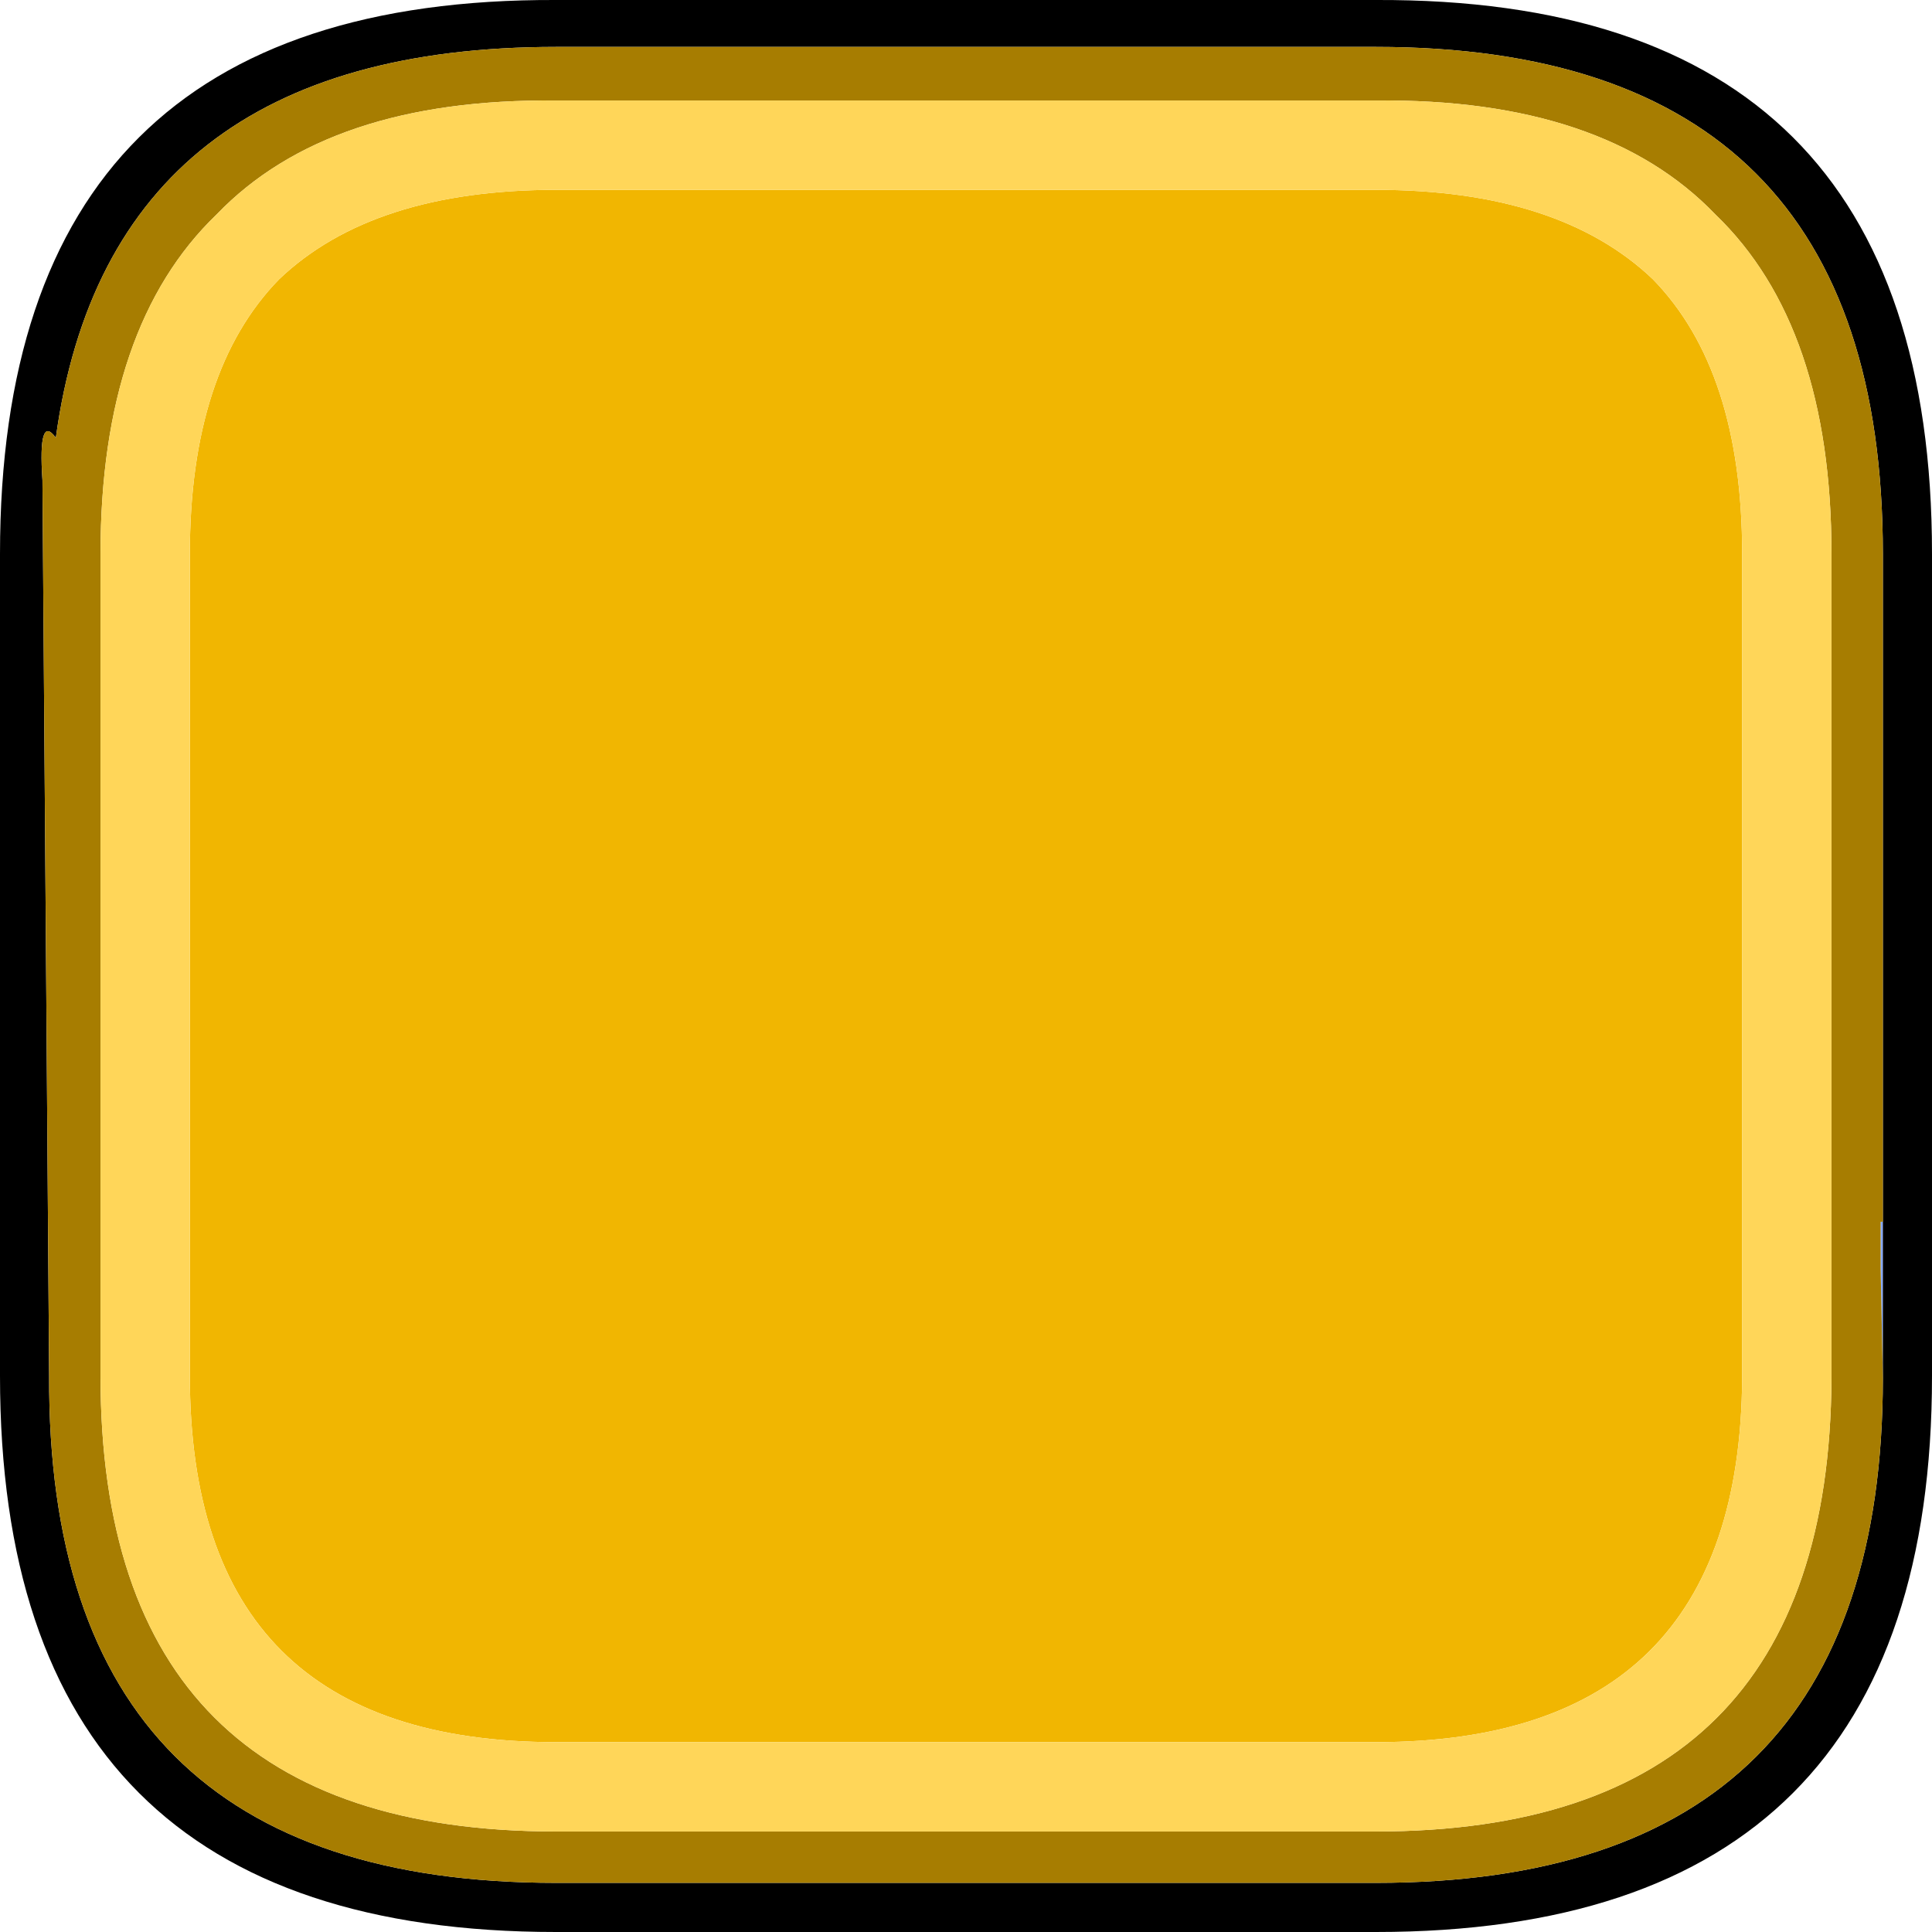 <?xml version="1.0" encoding="UTF-8" standalone="no"?>
<svg xmlns:ffdec="https://www.free-decompiler.com/flash" xmlns:xlink="http://www.w3.org/1999/xlink" ffdec:objectType="shape" height="43.25px" width="43.25px" xmlns="http://www.w3.org/2000/svg">
  <g transform="matrix(1.0, 0.0, 0.0, 1.0, -2.25, -0.05)">
    <path d="M44.4 30.9 L44.35 28.45 44.35 27.4 44.4 27.4 44.4 30.9" fill="#85a9fe" fill-rule="evenodd" stroke="none"/>
    <path d="M44.4 30.9 L44.4 27.4 44.4 12.45 Q44.4 1.1 33.05 1.1 L14.7 1.1 Q4.7 1.1 3.5 9.85 3.1 9.3 3.2 10.8 L3.35 30.85 Q3.3 42.2 14.7 42.2 L33.05 42.2 Q44.4 42.2 44.4 30.9 M45.5 12.45 L45.5 30.85 Q45.5 43.3 33.05 43.3 L14.7 43.3 Q2.25 43.3 2.25 30.85 L2.25 12.45 Q2.25 0.0 14.7 0.05 L33.05 0.05 Q45.5 0.0 45.5 12.45" fill="#000000" fill-rule="evenodd" stroke="none"/>
    <path d="M41.25 30.9 Q41.2 39.05 33.05 39.05 L14.7 39.05 Q6.5 39.05 6.5 30.85 L6.5 12.45 Q6.5 8.35 8.5 6.3 10.6 4.3 14.7 4.3 L33.05 4.3 Q37.15 4.3 39.25 6.3 41.25 8.35 41.25 12.45 L41.25 30.9" fill="#f1b601" fill-rule="evenodd" stroke="none"/>
    <path d="M40.65 4.85 Q38.15 2.25 33.05 2.3 L14.7 2.3 Q9.6 2.25 7.1 4.85 4.5 7.35 4.5 12.45 L4.5 30.85 Q4.5 41.05 14.7 41.05 L33.05 41.05 Q43.2 41.05 43.25 30.9 L43.25 12.45 Q43.25 7.35 40.65 4.85 M44.4 27.4 L44.35 27.4 44.35 28.45 44.4 30.9 Q44.4 42.2 33.05 42.2 L14.7 42.2 Q3.3 42.2 3.35 30.85 L3.2 10.8 Q3.1 9.3 3.5 9.85 4.7 1.1 14.7 1.1 L33.05 1.1 Q44.4 1.1 44.4 12.45 L44.4 27.4" fill="#a77d01" fill-rule="evenodd" stroke="none"/>
    <path d="M40.65 4.85 Q43.25 7.35 43.25 12.45 L43.25 30.9 Q43.2 41.05 33.05 41.05 L14.7 41.05 Q4.5 41.05 4.5 30.85 L4.5 12.45 Q4.5 7.35 7.1 4.85 9.6 2.25 14.7 2.3 L33.05 2.3 Q38.15 2.25 40.65 4.85 M41.25 30.9 L41.25 12.45 Q41.25 8.35 39.25 6.3 37.15 4.3 33.05 4.3 L14.7 4.3 Q10.6 4.3 8.5 6.3 6.5 8.35 6.5 12.45 L6.5 30.85 Q6.5 39.05 14.7 39.05 L33.05 39.05 Q41.2 39.05 41.25 30.9" fill="#ffd659" fill-rule="evenodd" stroke="none"/>
  </g>
</svg>
